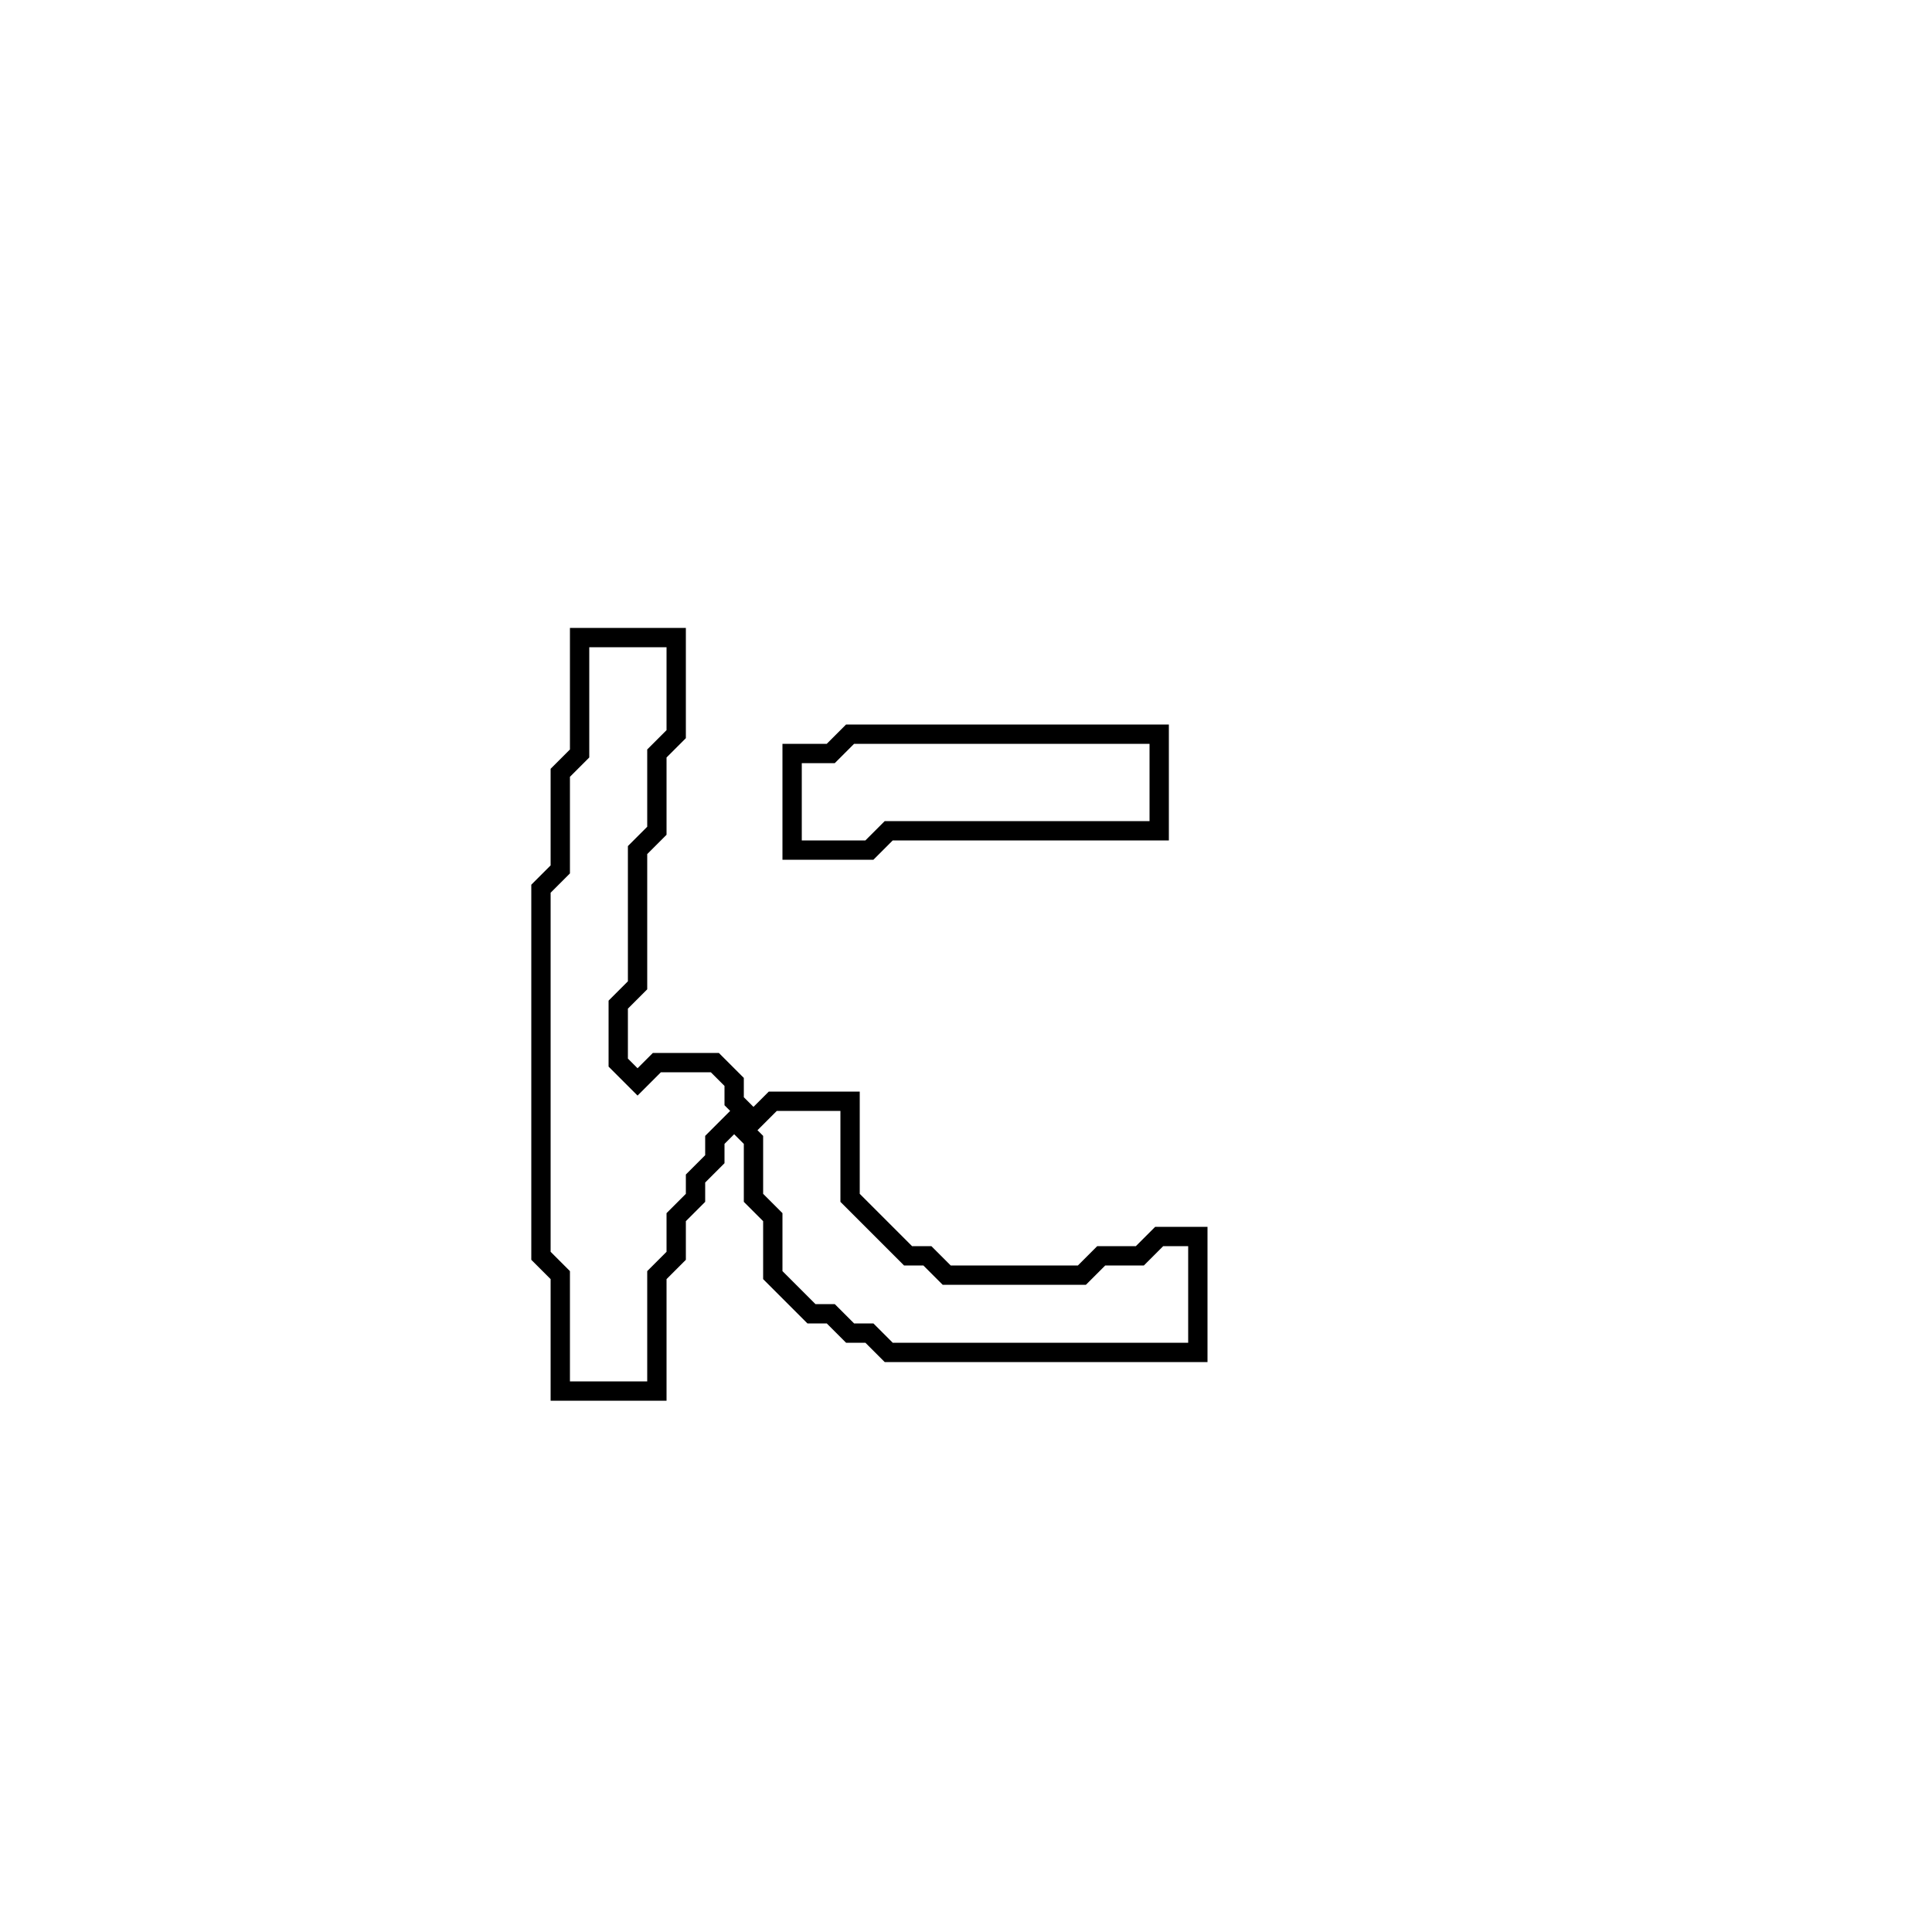 <?xml version="1.0" encoding="utf-8" ?>
<svg baseProfile="full" height="100" version="1.1" width="100" xmlns="http://www.w3.org/2000/svg" xmlns:ev="http://www.w3.org/2001/xml-events" xmlns:xlink="http://www.w3.org/1999/xlink"><defs /><polygon fill="none" id="1" points="44,38 43,39 41,39 41,44 45,44 46,43 60,43 60,38" stroke="black" stroke-width="1" /><polygon fill="none" id="2" points="30,33 30,39 29,40 29,45 28,46 28,65 29,66 29,72 34,72 34,66 35,65 35,63 36,62 36,61 37,60 37,59 38,58 39,59 39,62 40,63 40,66 42,68 43,68 44,69 45,69 46,70 62,70 62,64 60,64 59,65 57,65 56,66 49,66 48,65 47,65 44,62 44,57 40,57 39,58 38,57 38,56 37,55 34,55 33,56 32,55 32,52 33,51 33,44 34,43 34,39 35,38 35,33" stroke="black" stroke-width="1" /></svg>